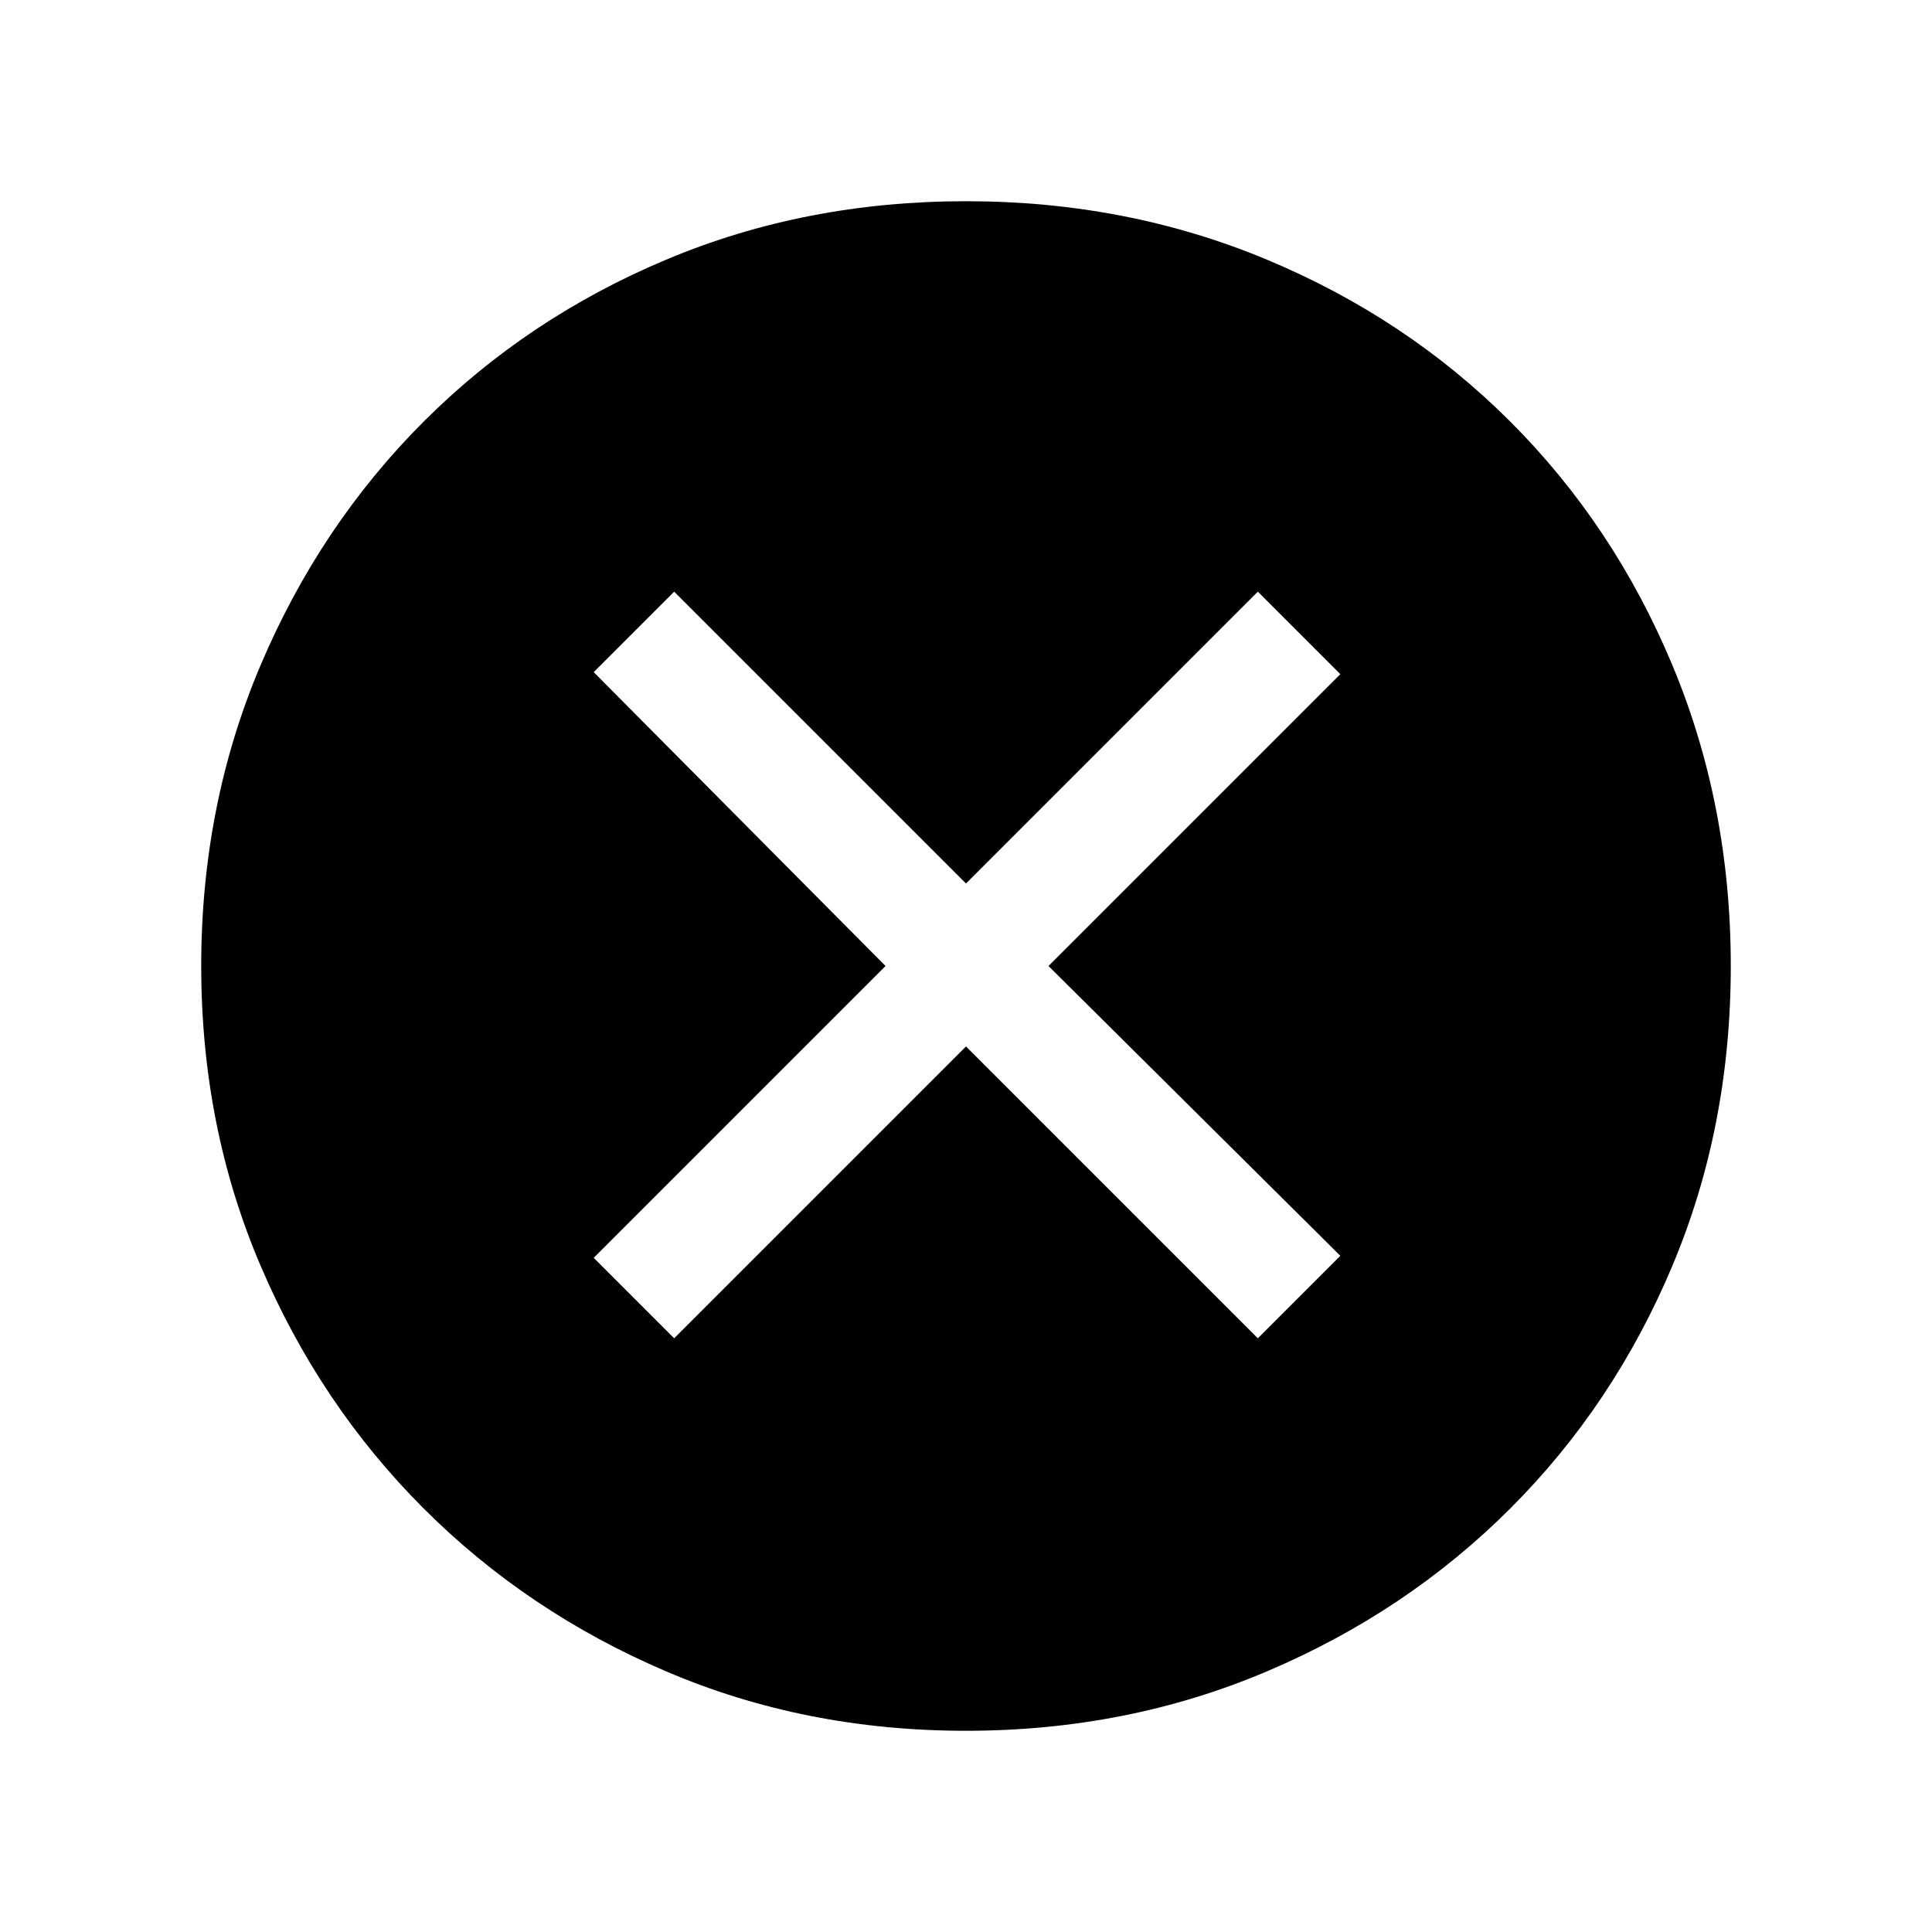 <svg xmlns="http://www.w3.org/2000/svg" height="20" width="20"><path d="M10 17.917Q8.333 17.917 6.896 17.302Q5.458 16.688 4.385 15.615Q3.312 14.542 2.698 13.104Q2.083 11.667 2.083 10Q2.083 8.333 2.698 6.885Q3.312 5.438 4.385 4.365Q5.458 3.292 6.896 2.688Q8.333 2.083 10 2.083Q11.667 2.083 13.115 2.688Q14.562 3.292 15.635 4.365Q16.708 5.438 17.312 6.885Q17.917 8.333 17.917 10Q17.917 11.667 17.312 13.104Q16.708 14.542 15.635 15.615Q14.562 16.688 13.115 17.302Q11.667 17.917 10 17.917ZM6.979 13.854 10 10.833 13.021 13.854 13.875 13 10.854 10 13.875 6.979 13.021 6.125 10 9.146 6.979 6.125 6.146 6.958 9.167 10 6.146 13.021Z"/></svg>